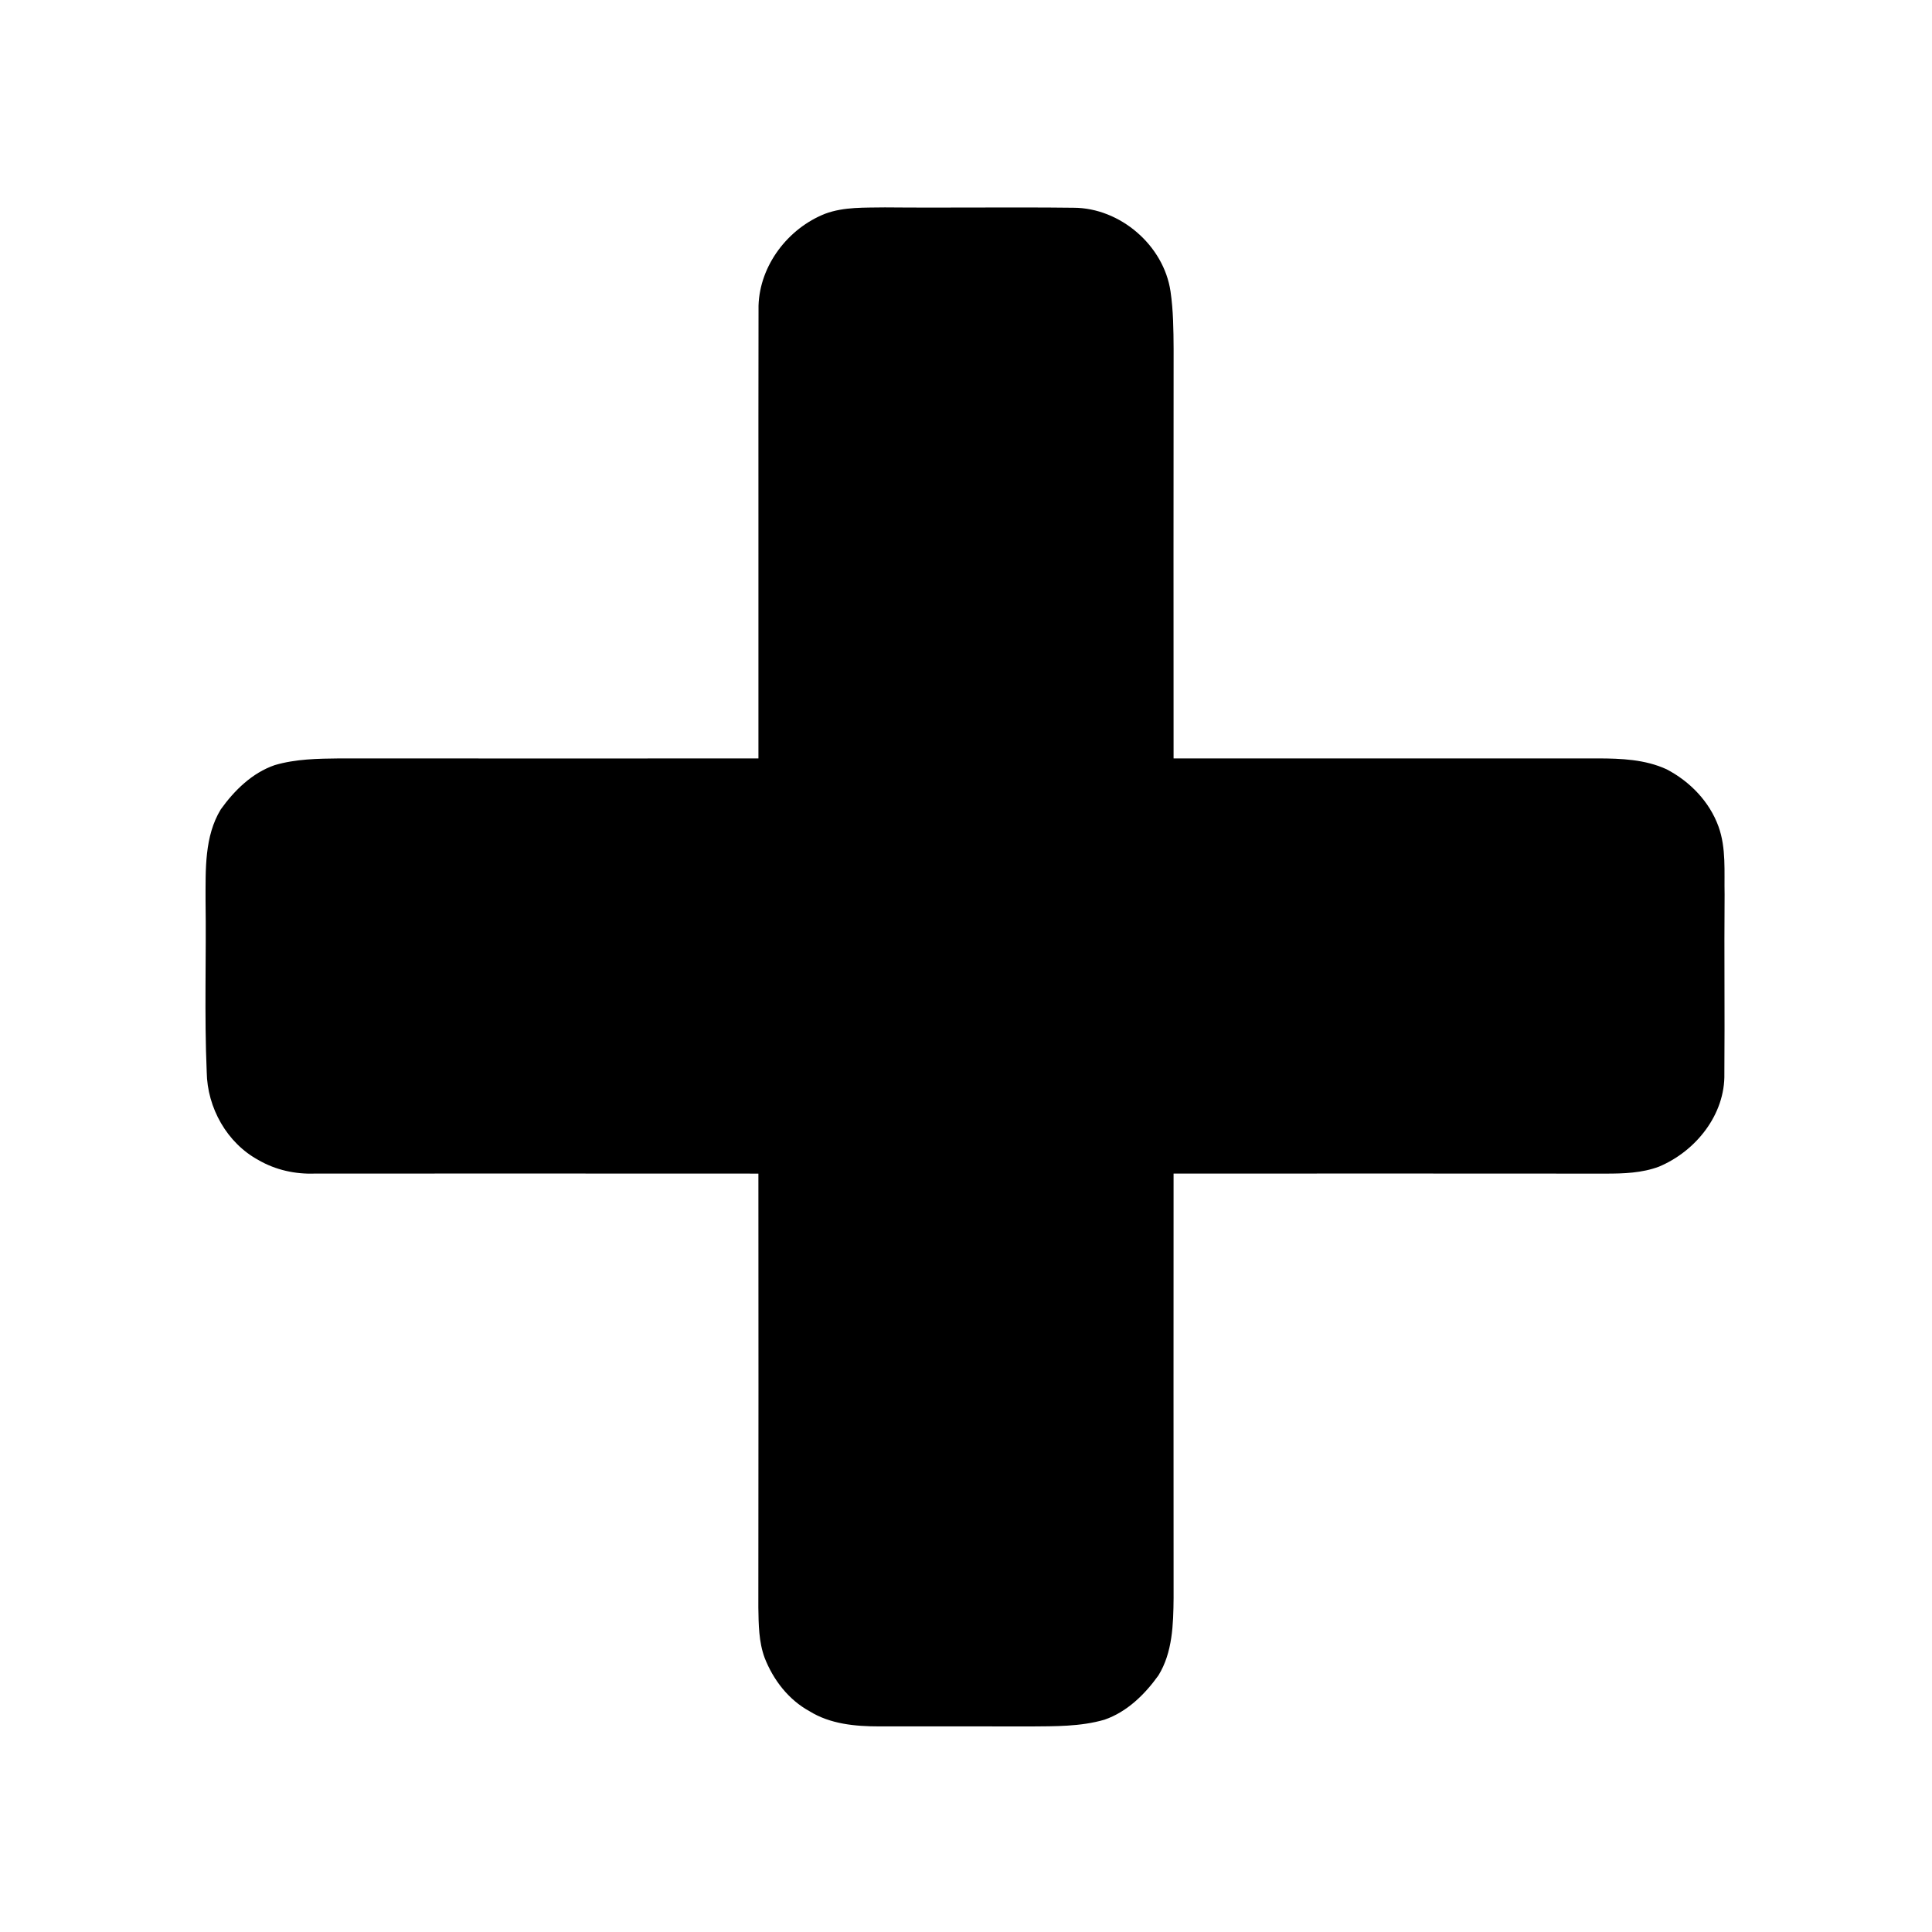 <svg width="1280" xmlns="http://www.w3.org/2000/svg" height="1280" viewBox="0 0 1024 1024">
<path d="m437.31,113.3c10.09-3.76 21.11-3.18 31.69-3.38 33.33,.3 66.68-.2 100.01,.19 24.65,.05 47.8,19.9 51.39,44.34 1.48,10.11 1.58,20.34 1.64,30.55-.07,72.33-.06,144.66-.02,216.99 75,.03 149.99,.01 224.99-.02 12.26,.02 24.96,.55 36.29,5.75 12.37,6.44 22.74,17.11 27.54,30.35 4.16,11.52 2.96,23.92 3.23,35.93-.26,31.67 .13,63.34-.12,95.01 .48,21.73-15.17,41.16-34.62,49.32-9.05,3.41-18.78,3.71-28.32,3.71-76.33-.05-152.66-.07-228.99-.02-.04,75-.03,149.99 .01,224.99-.14,13.9-.52,28.81-8.04,40.99-7.22,10.09-16.64,19.35-28.6,23.47-12.77,3.72-26.22,3.46-39.39,3.58-26.67-.11-53.34,0-80.01-.03-12.67,0-25.95-1.21-36.96-8.06-11.11-6.07-19.2-16.62-23.75-28.27-3.14-8.49-3.2-17.75-3.34-26.68 .09-76.66 .09-153.32 .03-229.98-78.33-.09-156.66,0-234.99-.02-10.42,.41-20.86-1.88-29.91-7.11-16.81-9.09-27.23-27.77-27.5-46.71-1.32-30.37-.18-60.8-.62-91.19 .05-16.11-.63-33.72 8.06-48 7.21-10.09 16.64-19.35 28.6-23.47 11.13-3.28 22.86-3.44 34.38-3.56 74,.03 148,.06 222,.01 .08-80-.09-160 .05-240 .66-21.37 15.62-40.91 35.27-48.68Z"/>
</svg>

